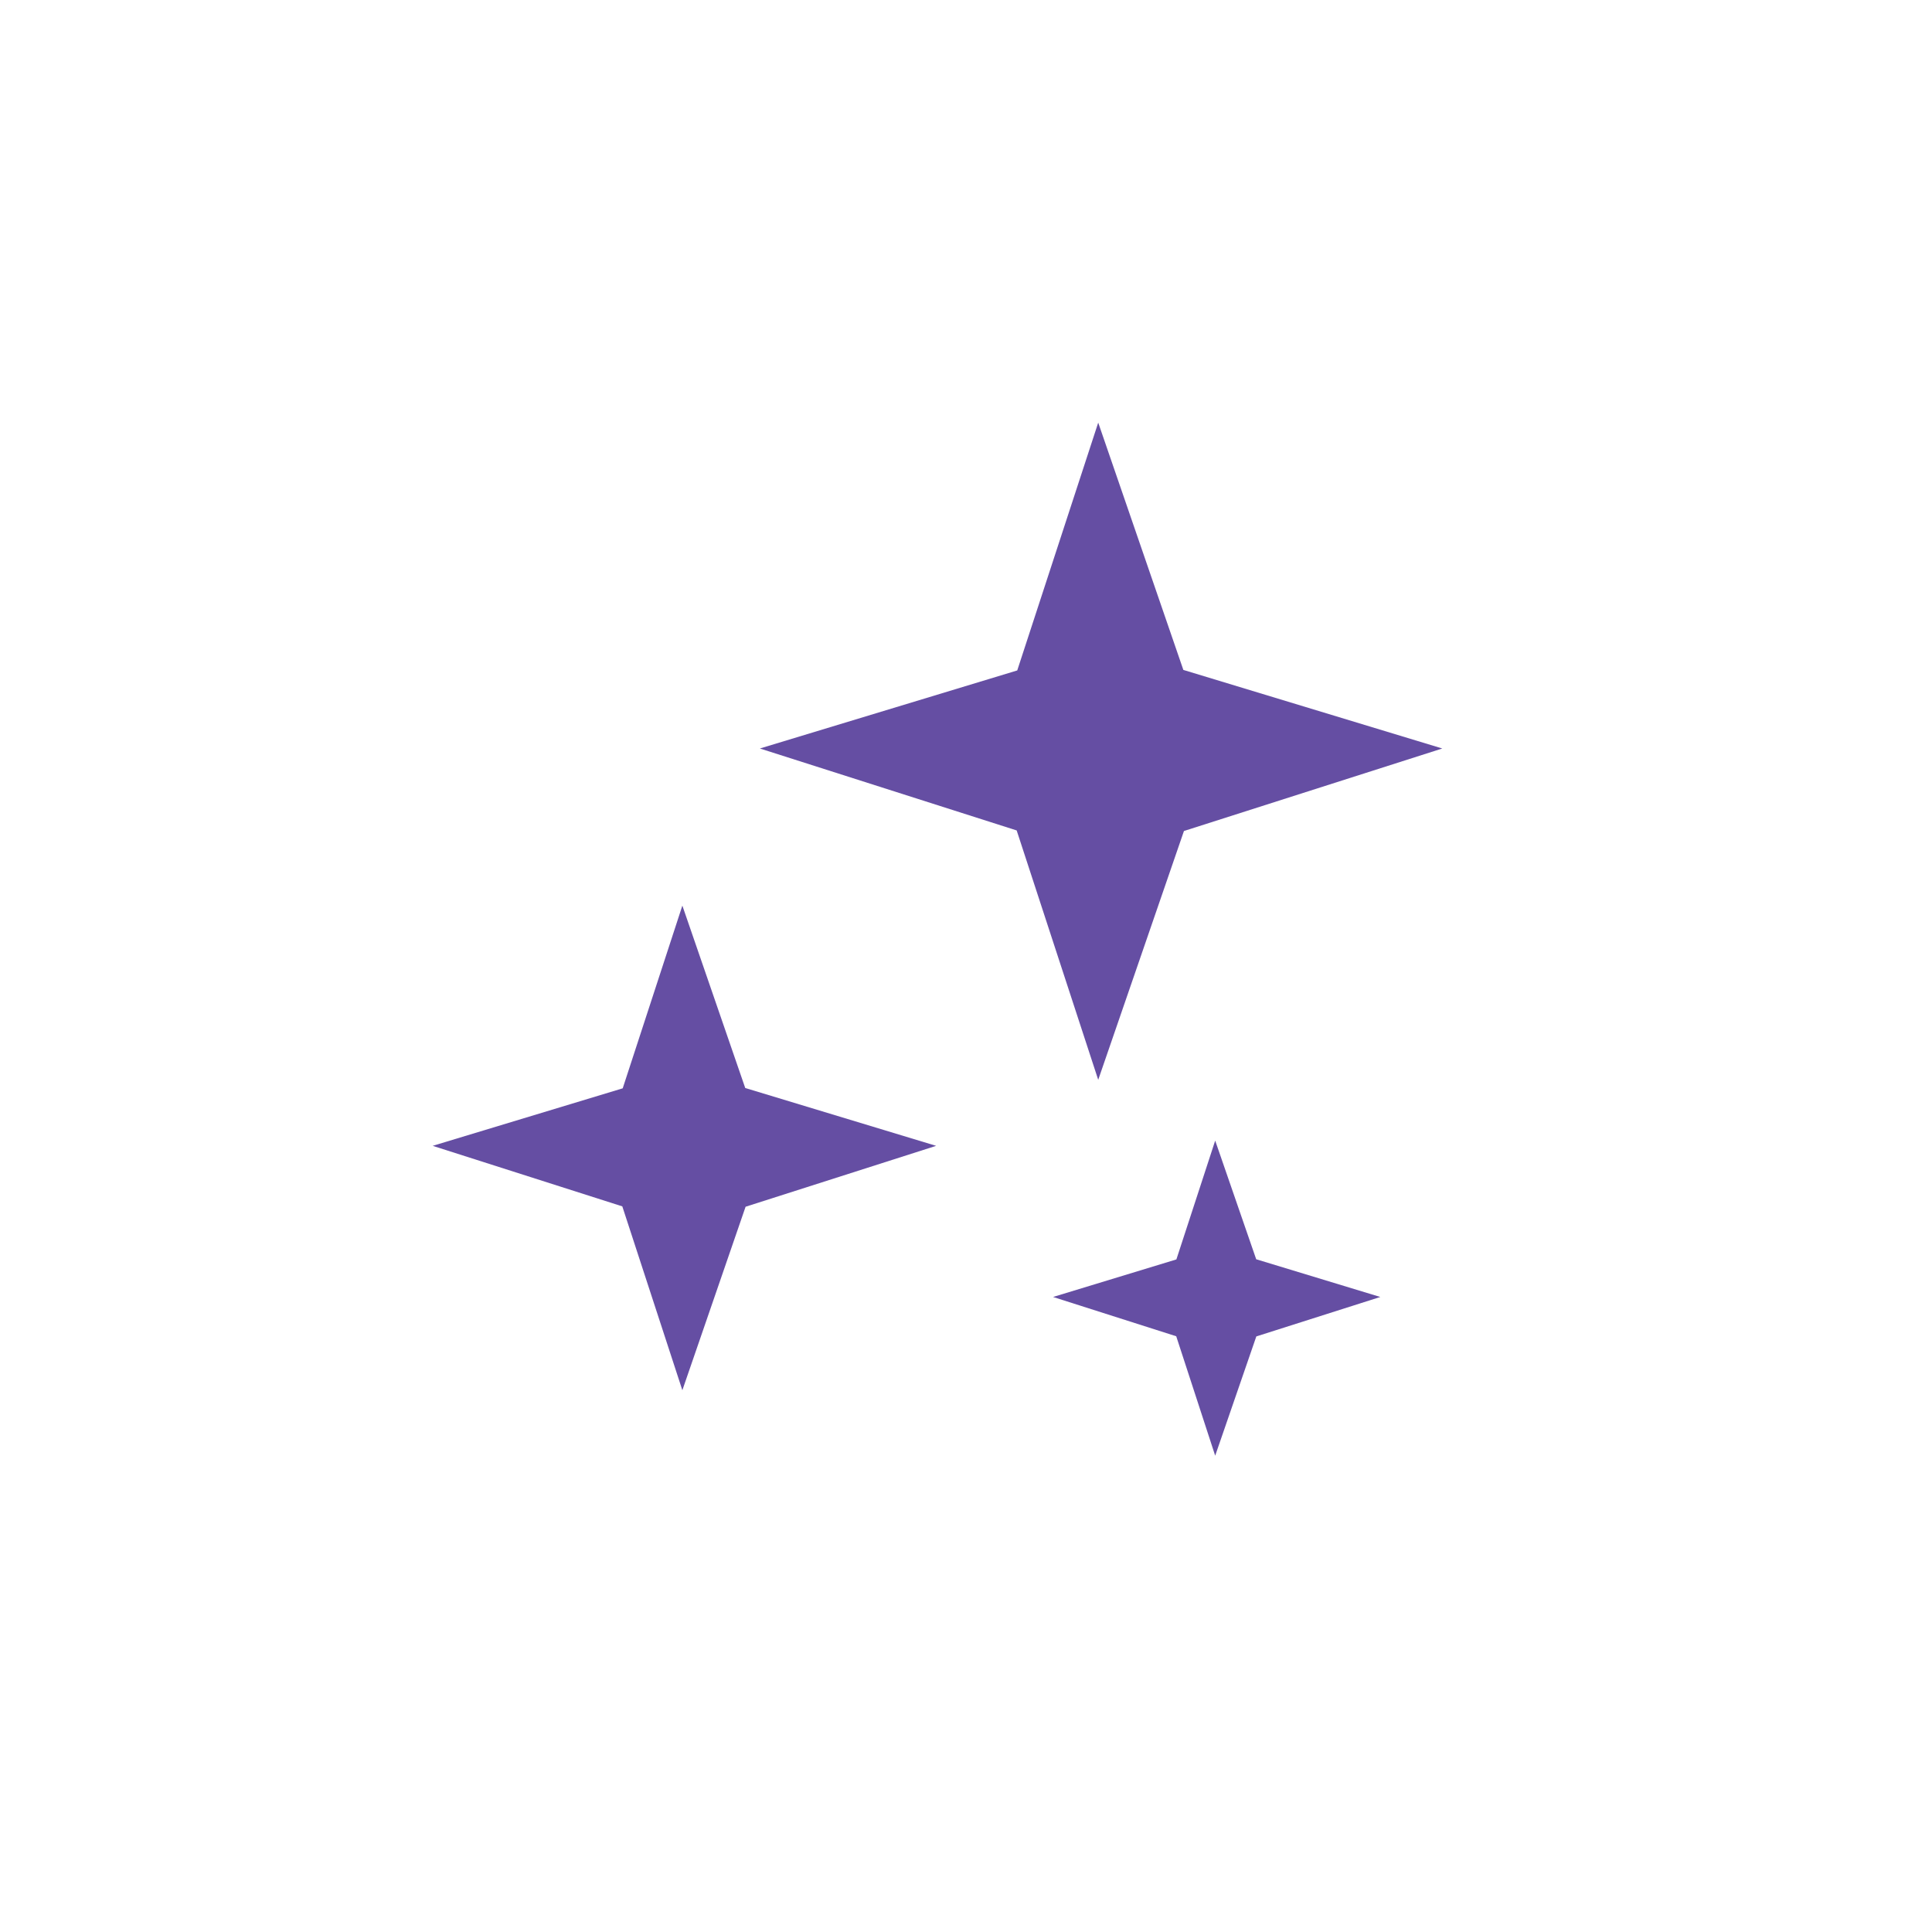 <svg width="48" height="48" viewBox="0 0 48 48" fill="none" xmlns="http://www.w3.org/2000/svg">
<path d="M25.273 16.657L27.285 10.5L29.4 16.644L35.833 18.596L29.415 20.646L27.285 26.828L25.259 20.632L18.879 18.596L25.273 16.657Z" fill="#654EA3"/>
<path d="M15.461 29.972L16.953 34.54L18.524 29.981L23.258 28.468L18.515 27.031L16.953 22.5L15.471 27.039L10.75 28.468L15.461 29.972Z" fill="#654EA3"/>
<path d="M29.223 33.199L30.191 36.166L31.213 33.203L34.293 32.223L31.21 31.286L30.191 28.338L29.227 31.29L26.163 32.223L29.223 33.199Z" fill="#654EA3"/>
</svg>
